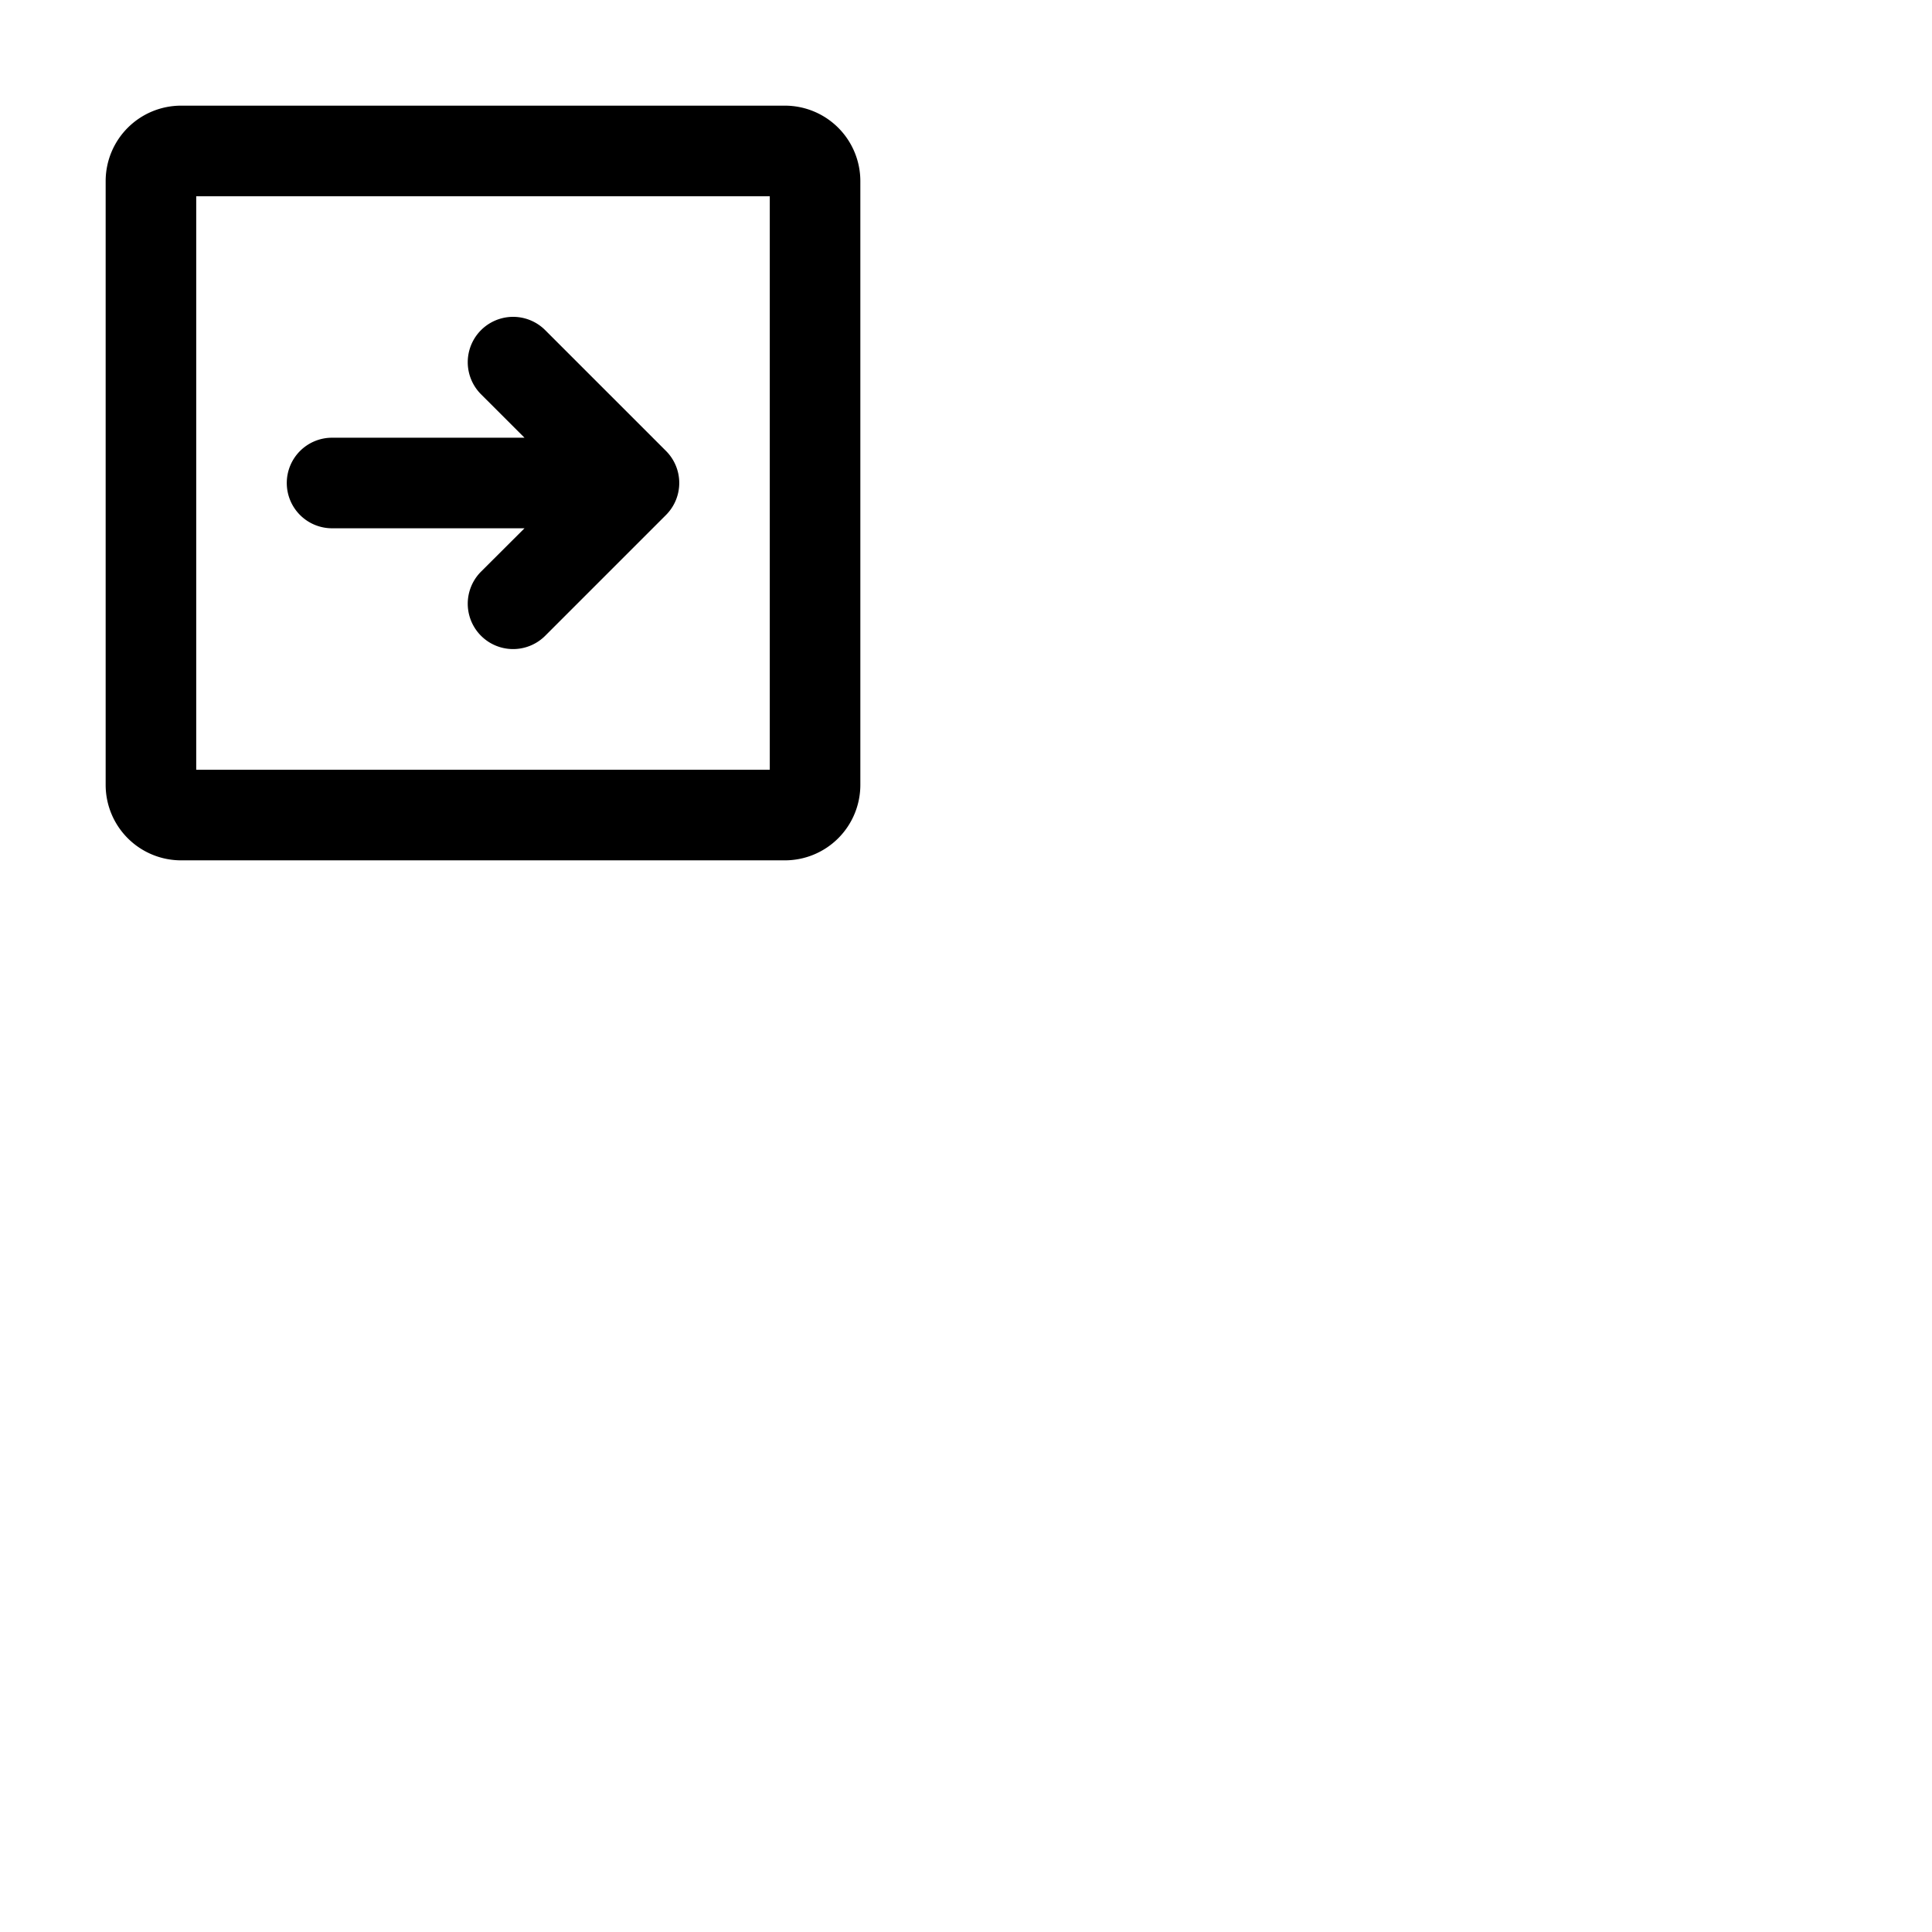 <svg xmlns="http://www.w3.org/2000/svg" version="1.1" viewBox="0 0 512 512" fill="currentColor"><path fill="currentColor" d="M208 28H48a20 20 0 0 0-20 20v160a20 20 0 0 0 20 20h160a20 20 0 0 0 20-20V48a20 20 0 0 0-20-20m-4 176H52V52h152ZM76 128a12 12 0 0 1 12-12h51l-11.52-11.51a12 12 0 1 1 17-17l32 32a12 12 0 0 1 0 17l-32 32a12 12 0 1 1-17-17L139 140H88a12 12 0 0 1-12-12"/></svg>